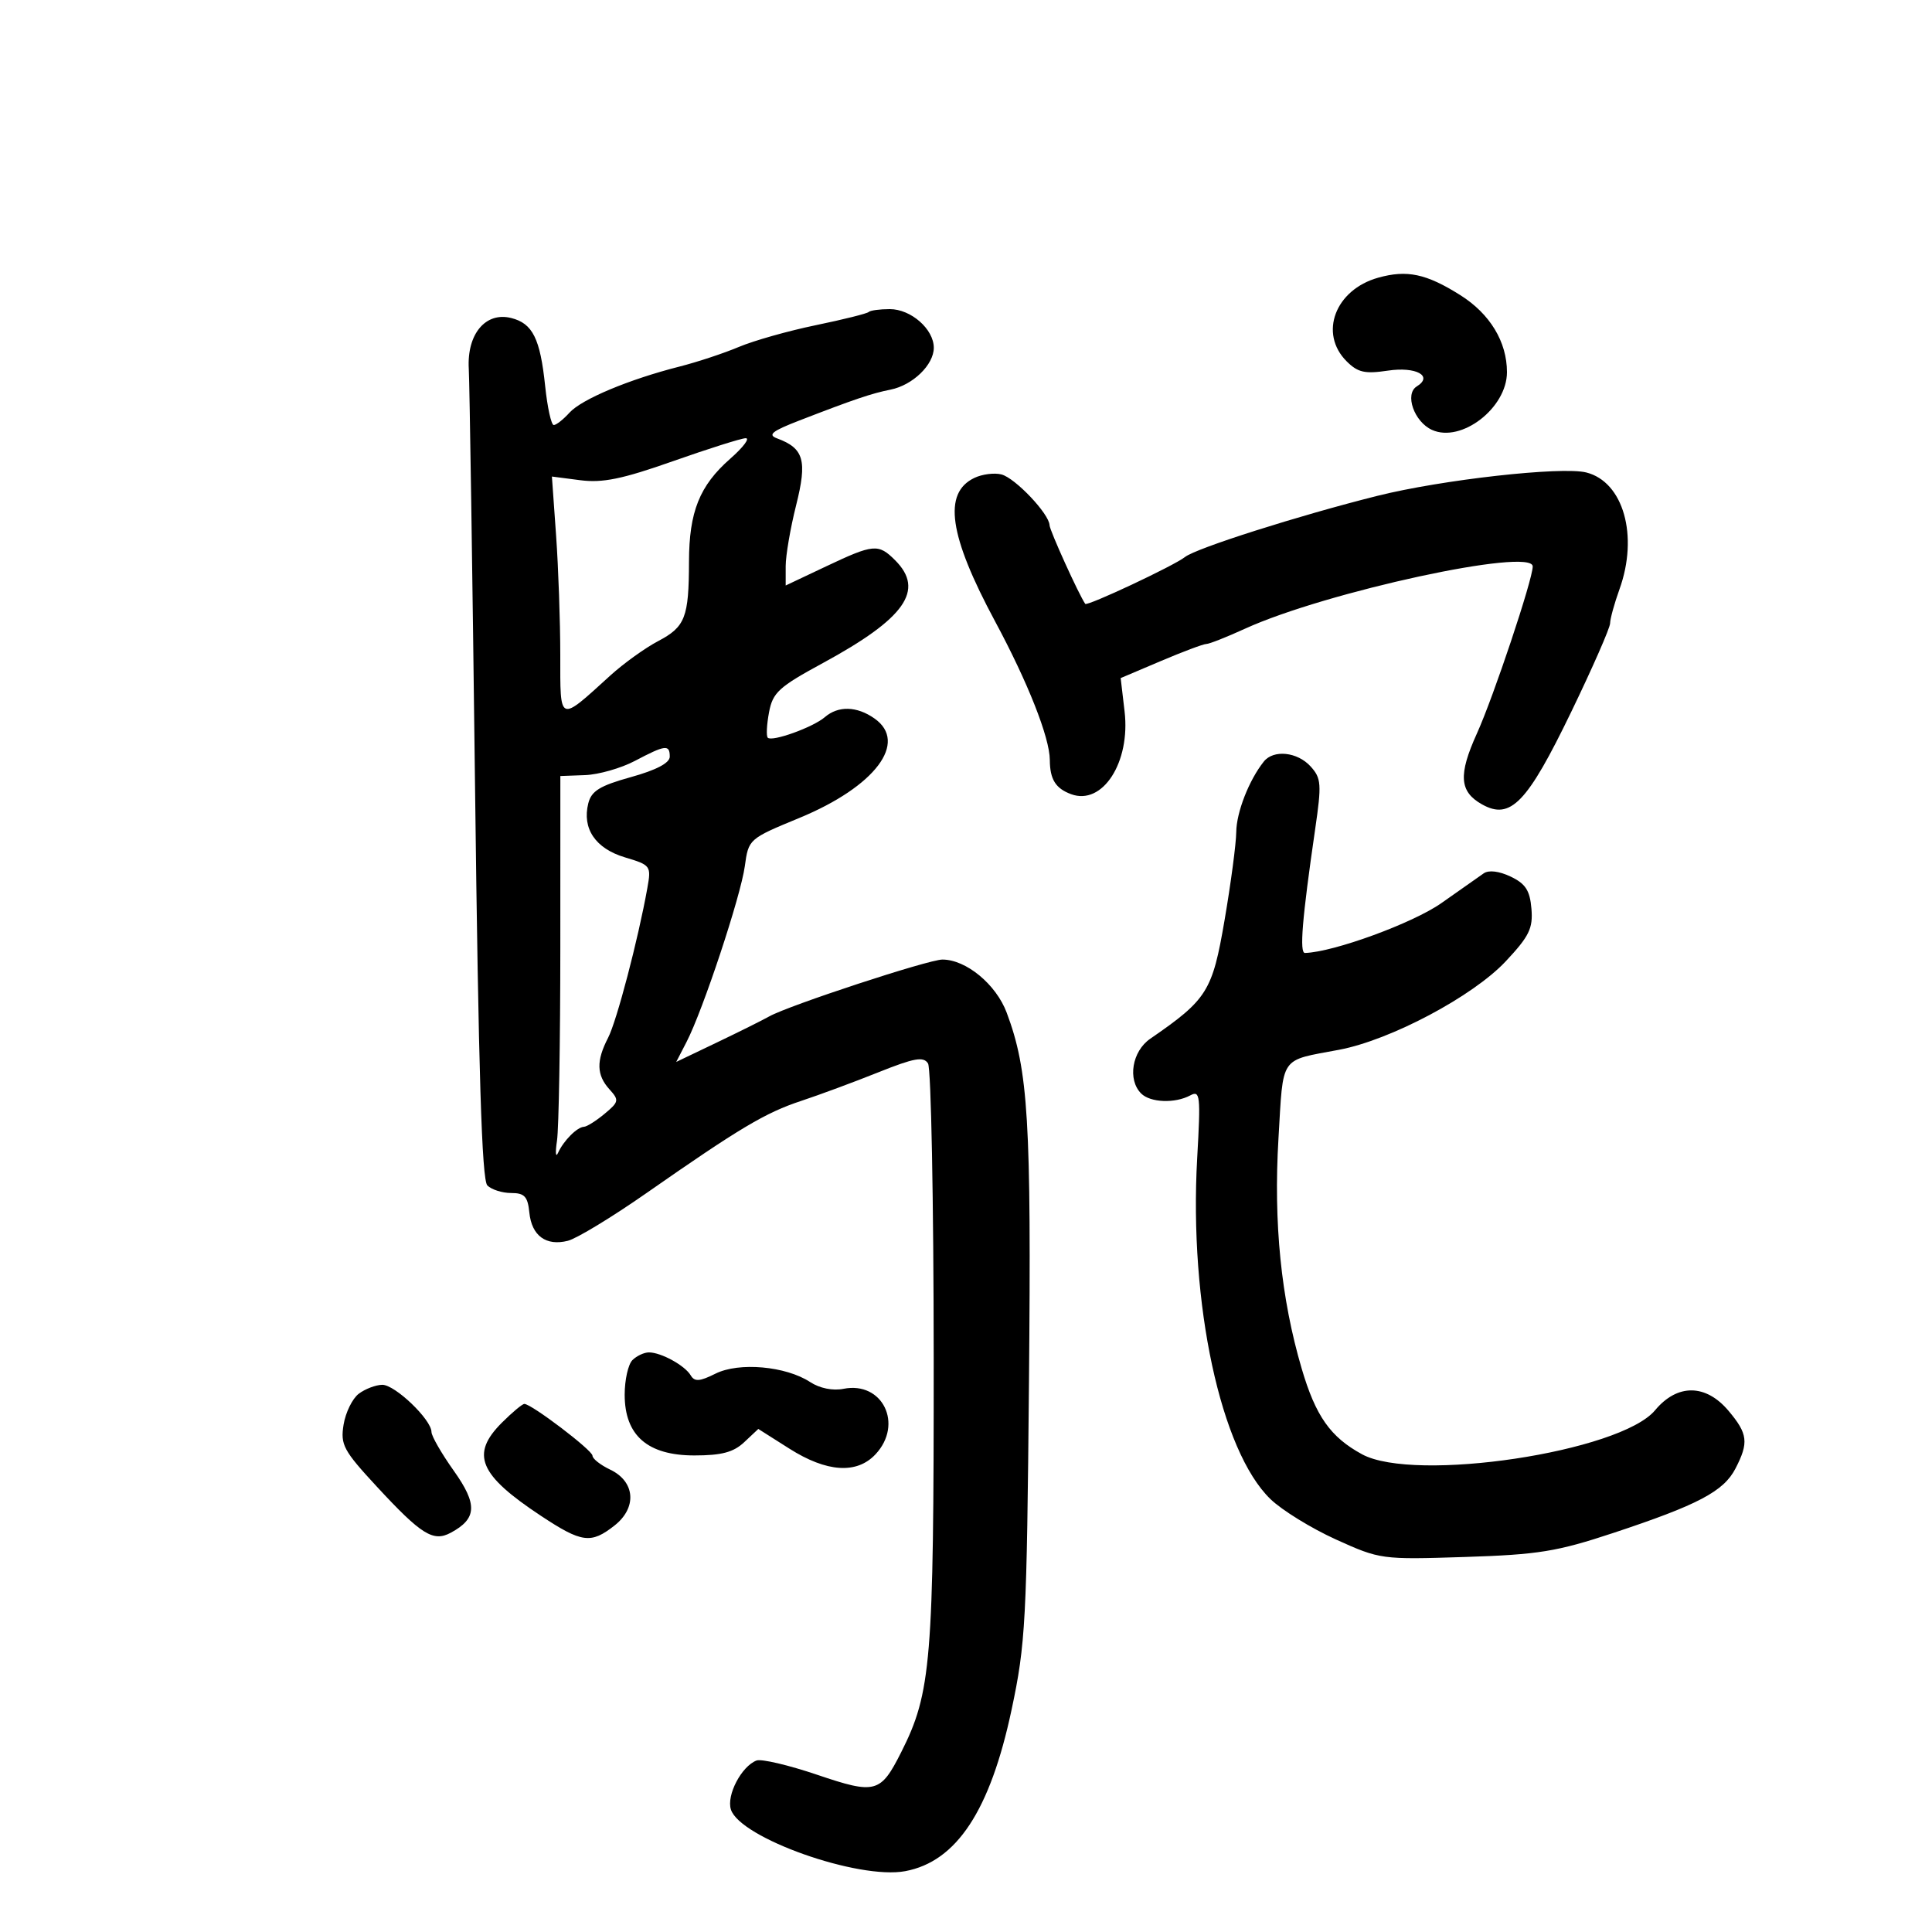 <svg xmlns="http://www.w3.org/2000/svg" width="300" height="300" viewBox="0 0 300 300" version="1.1">
	<path d="M 214 43.121 C 207.327 44.990, 204.767 51.767, 209.099 56.099 C 210.840 57.840, 211.932 58.087, 215.510 57.551 C 219.883 56.895, 222.609 58.387, 219.993 60.004 C 218.079 61.187, 219.583 65.489, 222.351 66.750 C 226.894 68.820, 234 63.355, 234 57.790 C 234 53.079, 231.364 48.727, 226.751 45.825 C 221.466 42.500, 218.479 41.866, 214 43.121 M 134.888 48.446 C 134.643 48.691, 130.958 49.611, 126.699 50.491 C 122.440 51.370, 117.053 52.892, 114.728 53.872 C 112.403 54.853, 108.250 56.226, 105.500 56.924 C 97.651 58.917, 90.317 61.992, 88.424 64.084 C 87.470 65.138, 86.374 66, 85.987 66 C 85.601 66, 85.001 63.279, 84.653 59.954 C 83.880 52.561, 82.711 50.217, 79.380 49.381 C 75.408 48.384, 72.489 51.870, 72.791 57.251 C 72.922 59.588, 73.360 88.816, 73.765 122.201 C 74.301 166.502, 74.817 183.219, 75.675 184.076 C 76.321 184.722, 77.984 185.250, 79.371 185.250 C 81.443 185.250, 81.946 185.789, 82.196 188.274 C 82.559 191.889, 84.780 193.523, 88.173 192.671 C 89.539 192.329, 95.025 189, 100.364 185.274 C 114.880 175.145, 118.847 172.782, 124.424 170.941 C 127.216 170.020, 132.591 168.028, 136.369 166.516 C 141.979 164.271, 143.397 164.018, 144.104 165.134 C 144.580 165.885, 144.976 186.496, 144.985 210.936 C 145.001 257.998, 144.603 262.830, 139.945 272.067 C 136.729 278.445, 135.954 278.653, 126.876 275.580 C 122.447 274.080, 118.215 273.087, 117.471 273.373 C 115.138 274.268, 112.788 278.757, 113.492 280.974 C 114.897 285.402, 133.308 291.915, 140.567 290.553 C 148.540 289.058, 153.747 281.155, 157.075 265.500 C 159.257 255.235, 159.438 251.833, 159.779 214.575 C 160.151 173.935, 159.687 166.241, 156.319 157.247 C 154.669 152.843, 150.017 149, 146.335 149 C 144.176 149, 122.503 156.114, 119.457 157.822 C 118.381 158.426, 114.688 160.265, 111.251 161.908 L 105.002 164.897 106.610 161.786 C 109.147 156.882, 115.012 139.192, 115.653 134.513 C 116.233 130.283, 116.264 130.255, 124.121 127.011 C 135.902 122.147, 141.086 115.275, 135.777 111.557 C 133.040 109.639, 130.163 109.565, 128.079 111.358 C 126.247 112.935, 119.891 115.225, 119.218 114.551 C 118.966 114.299, 119.053 112.530, 119.412 110.620 C 119.991 107.530, 120.917 106.682, 127.782 102.955 C 140.558 96.017, 143.637 91.637, 139 87 C 136.390 84.390, 135.654 84.455, 128.250 87.958 L 122 90.915 122 87.913 C 122 86.262, 122.730 82.006, 123.622 78.455 C 125.370 71.496, 124.834 69.614, 120.667 68.073 C 119.156 67.514, 119.869 66.942, 124.133 65.292 C 132.661 61.993, 135.313 61.094, 138.275 60.503 C 141.727 59.814, 145 56.649, 145 54 C 145 51.111, 141.457 48, 138.167 48 C 136.608 48, 135.133 48.201, 134.888 48.446 M 104.500 71.612 C 96.623 74.389, 93.566 75.016, 90.100 74.567 L 85.700 73.997 86.350 83.152 C 86.708 88.187, 87 96.539, 87 101.710 C 87 112.344, 86.707 112.224, 94.771 104.891 C 96.822 103.026, 100.158 100.626, 102.183 99.558 C 106.407 97.332, 106.967 95.891, 106.986 87.218 C 107.003 79.461, 108.622 75.417, 113.386 71.234 C 115.412 69.455, 116.491 68.020, 115.785 68.044 C 115.078 68.068, 110 69.674, 104.500 71.612 M 151.301 74.208 C 146.390 76.558, 147.341 83.138, 154.524 96.500 C 159.612 105.964, 162.993 114.526, 163.015 118 C 163.034 121.024, 163.906 122.426, 166.322 123.319 C 171.199 125.121, 175.555 118.379, 174.625 110.470 L 174.017 105.293 180.258 102.644 C 183.691 101.186, 186.866 99.996, 187.314 99.997 C 187.762 99.999, 190.462 98.933, 193.314 97.629 C 205.829 91.907, 238 84.944, 238 87.957 C 238 89.981, 231.910 108.213, 229.338 113.886 C 226.420 120.326, 226.608 122.934, 230.135 124.907 C 234.551 127.378, 237.144 124.687, 243.986 110.528 C 247.294 103.684, 250.007 97.503, 250.015 96.792 C 250.023 96.082, 250.679 93.700, 251.471 91.500 C 254.463 83.195, 252.079 74.811, 246.314 73.364 C 242.487 72.403, 223.854 74.491, 213.843 77.003 C 201.599 80.074, 185.723 85.124, 184 86.496 C 182.313 87.839, 168.804 94.182, 168.514 93.767 C 167.528 92.356, 162.994 82.362, 162.973 81.554 C 162.928 79.801, 157.638 74.220, 155.500 73.670 C 154.400 73.387, 152.510 73.629, 151.301 74.208 M 98.582 118.154 C 96.427 119.291, 92.942 120.283, 90.838 120.360 L 87.011 120.500 87.006 147.125 C 87.003 161.769, 86.771 175.269, 86.490 177.125 C 86.210 178.981, 86.282 179.833, 86.651 179.018 C 87.505 177.131, 89.613 175.010, 90.679 174.967 C 91.130 174.948, 92.574 174.039, 93.886 172.946 C 96.112 171.092, 96.163 170.837, 94.636 169.151 C 92.625 166.928, 92.567 164.738, 94.426 161.143 C 95.765 158.553, 99.086 145.893, 100.514 137.931 C 101.140 134.445, 101.060 134.334, 97.031 133.128 C 92.461 131.758, 90.365 128.665, 91.349 124.744 C 91.834 122.814, 93.137 122.012, 97.976 120.666 C 101.910 119.573, 104 118.473, 104 117.496 C 104 115.569, 103.330 115.651, 98.582 118.154 M 196.247 118.250 C 193.949 121.131, 191.998 126.119, 191.964 129.200 C 191.945 131.015, 191.128 137.174, 190.149 142.886 C 188.255 153.944, 187.476 155.187, 178.608 161.297 C 175.785 163.241, 175.054 167.654, 177.200 169.800 C 178.619 171.219, 182.445 171.368, 184.816 170.097 C 186.362 169.267, 186.451 170.064, 185.898 179.847 C 184.625 202.405, 189.541 225.290, 197.270 232.774 C 199.046 234.495, 203.621 237.316, 207.435 239.045 C 214.291 242.152, 214.516 242.183, 227.435 241.768 C 238.879 241.401, 241.741 240.938, 250.500 238.039 C 263.677 233.677, 267.645 231.586, 269.479 228.040 C 271.569 224, 271.406 222.636, 268.411 219.077 C 264.877 214.877, 260.452 214.840, 257 218.982 C 251.598 225.466, 219.671 230.265, 211.500 225.821 C 206.585 223.149, 204.292 219.892, 202.121 212.500 C 198.918 201.599, 197.739 189.904, 198.520 176.783 C 199.296 163.746, 198.594 164.771, 207.946 163.006 C 215.922 161.500, 228.711 154.711, 233.801 149.282 C 237.460 145.378, 238.057 144.157, 237.801 141.104 C 237.563 138.268, 236.886 137.221, 234.579 136.120 C 232.783 135.264, 231.169 135.068, 230.391 135.613 C 229.695 136.101, 226.734 138.182, 223.813 140.237 C 219.386 143.351, 207.058 147.856, 202.635 147.976 C 201.755 148, 202.195 142.653, 204.216 128.767 C 205.237 121.744, 205.173 120.849, 203.515 119.017 C 201.465 116.751, 197.756 116.359, 196.247 118.250 M 98.200 211.200 C 97.540 211.860, 97 214.274, 97 216.564 C 97 222.900, 100.555 226, 107.822 226 C 112.046 226, 113.894 225.509, 115.561 223.943 L 117.750 221.886 122.571 224.943 C 128.382 228.628, 133.054 228.931, 135.961 225.811 C 140.319 221.134, 137.033 214.443, 130.974 215.655 C 129.318 215.986, 127.278 215.573, 125.804 214.607 C 122.019 212.127, 114.749 211.480, 111.104 213.298 C 108.641 214.527, 107.857 214.581, 107.255 213.567 C 106.344 212.028, 102.653 210, 100.766 210 C 100.015 210, 98.860 210.540, 98.200 211.200 M 55.704 216.425 C 54.717 217.174, 53.658 219.334, 53.351 221.225 C 52.845 224.344, 53.325 225.237, 58.545 230.876 C 65.429 238.311, 67.271 239.461, 69.977 238.012 C 74.069 235.822, 74.182 233.608, 70.466 228.382 C 68.560 225.700, 67 222.990, 67 222.359 C 67 220.438, 61.319 214.998, 59.349 215.032 C 58.332 215.049, 56.692 215.676, 55.704 216.425 M 77.923 220.923 C 73.027 225.819, 74.364 229.004, 83.987 235.370 C 90.347 239.578, 91.758 239.765, 95.420 236.884 C 98.948 234.109, 98.635 230.056, 94.750 228.203 C 93.237 227.481, 92 226.508, 92 226.039 C 92 225.197, 82.529 218, 81.421 218 C 81.105 218, 79.531 219.315, 77.923 220.923" stroke="none" fill="black" fill-rule="evenodd"/>
</svg>